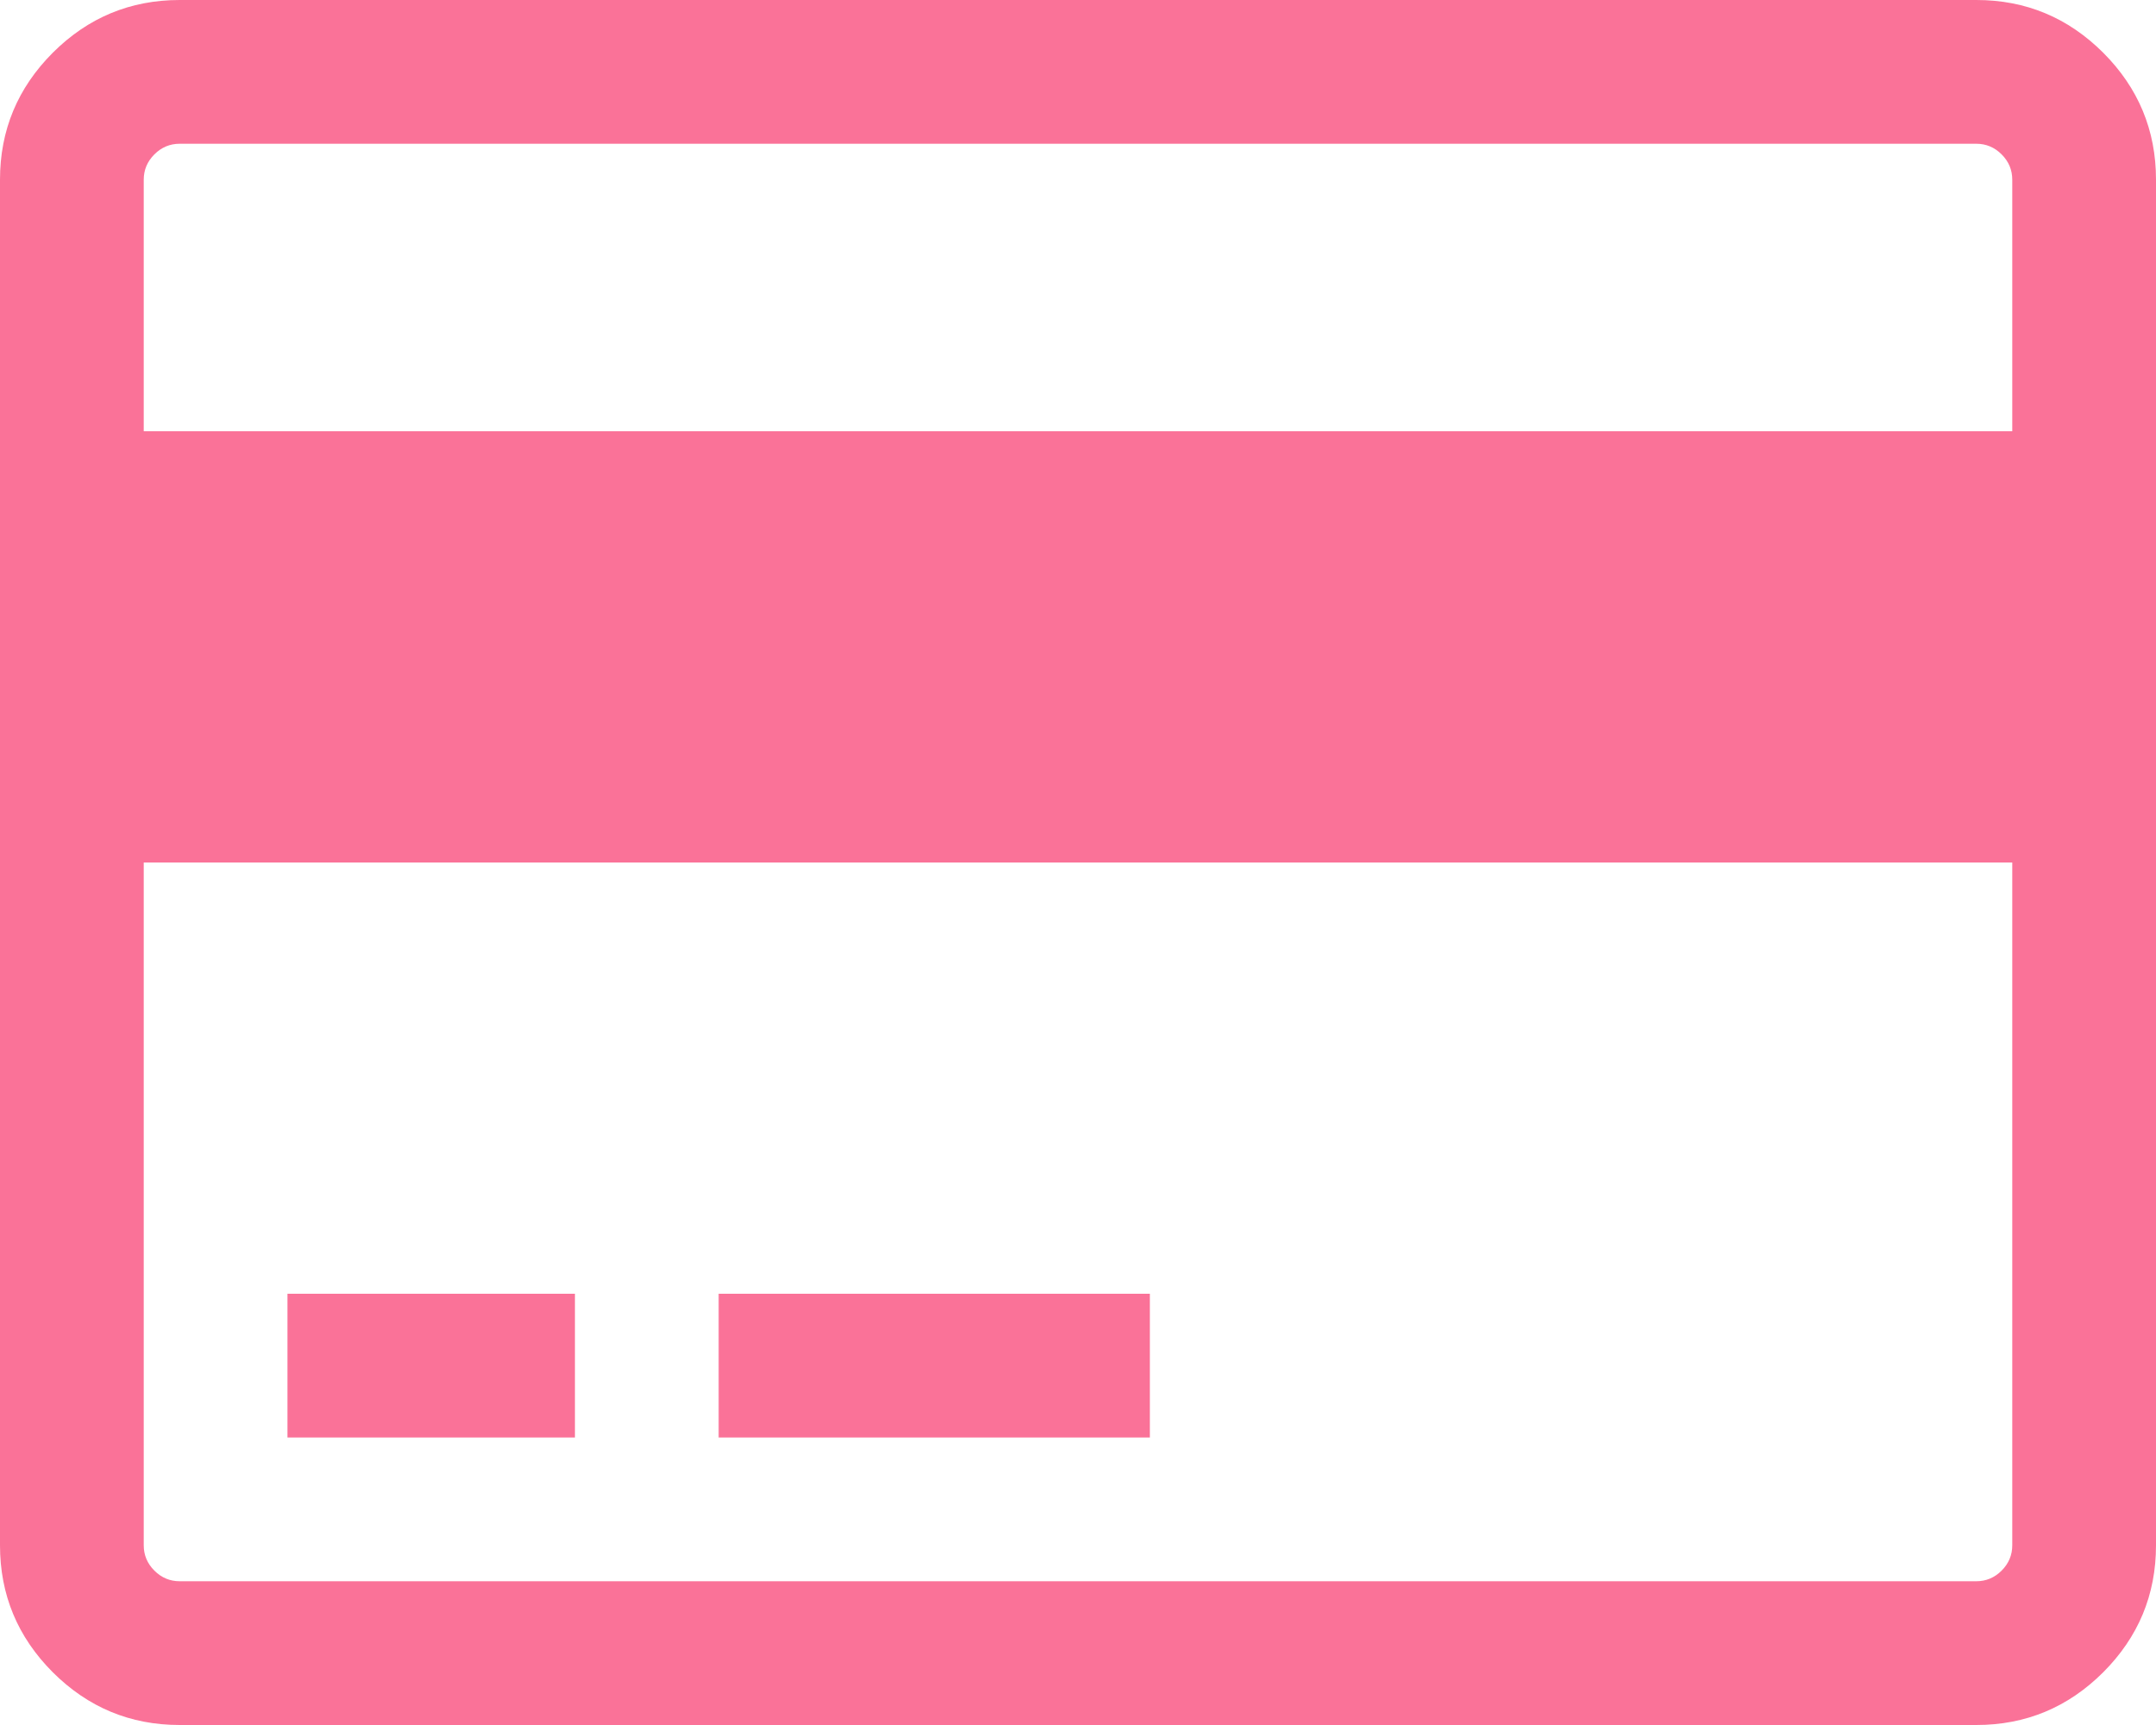 ﻿<?xml version="1.0" encoding="utf-8"?>
<svg version="1.1" xmlns:xlink="http://www.w3.org/1999/xlink" width="30px" height="24px" xmlns="http://www.w3.org/2000/svg">
  <g transform="matrix(1 0 0 1 -43 -326 )">
    <path d="M 2.5 0  L 27.5 0  C 28.188 0  28.776 0.245  29.266 0.734  C 29.755 1.224  30 1.812  30 2.5  L 30 21.5  C 30 22.188  29.755 22.776  29.266 23.266  C 28.776 23.755  28.188 24  27.5 24  L 2.5 24  C 1.812 24  1.224 23.755  0.734 23.266  C 0.245 22.776  0 22.188  0 21.5  L 0 2.5  C 0 1.812  0.245 1.224  0.734 0.734  C 1.224 0.245  1.812 0  2.5 0  Z M 27.5 2  L 2.5 2  C 2.365 2  2.247 2.049  2.148 2.148  C 2.049 2.247  2 2.365  2 2.5  L 2 6  L 28 6  L 28 2.5  C 28 2.365  27.951 2.247  27.852 2.148  C 27.753 2.049  27.635 2  27.5 2  Z M 2.5 22  L 27.5 22  C 27.635 22  27.753 21.951  27.852 21.852  C 27.951 21.753  28 21.635  28 21.5  L 28 12  L 2 12  L 2 21.5  C 2 21.635  2.049 21.753  2.148 21.852  C 2.247 21.951  2.365 22  2.5 22  Z M 8 20  L 4 20  L 4 18  L 8 18  L 8 20  Z M 16 20  L 10 20  L 10 18  L 16 18  L 16 20  Z " fill-rule="nonzero" fill="#fa7298" stroke="none" transform="matrix(1 0 0 1 43 326 )" />
  </g>
</svg>